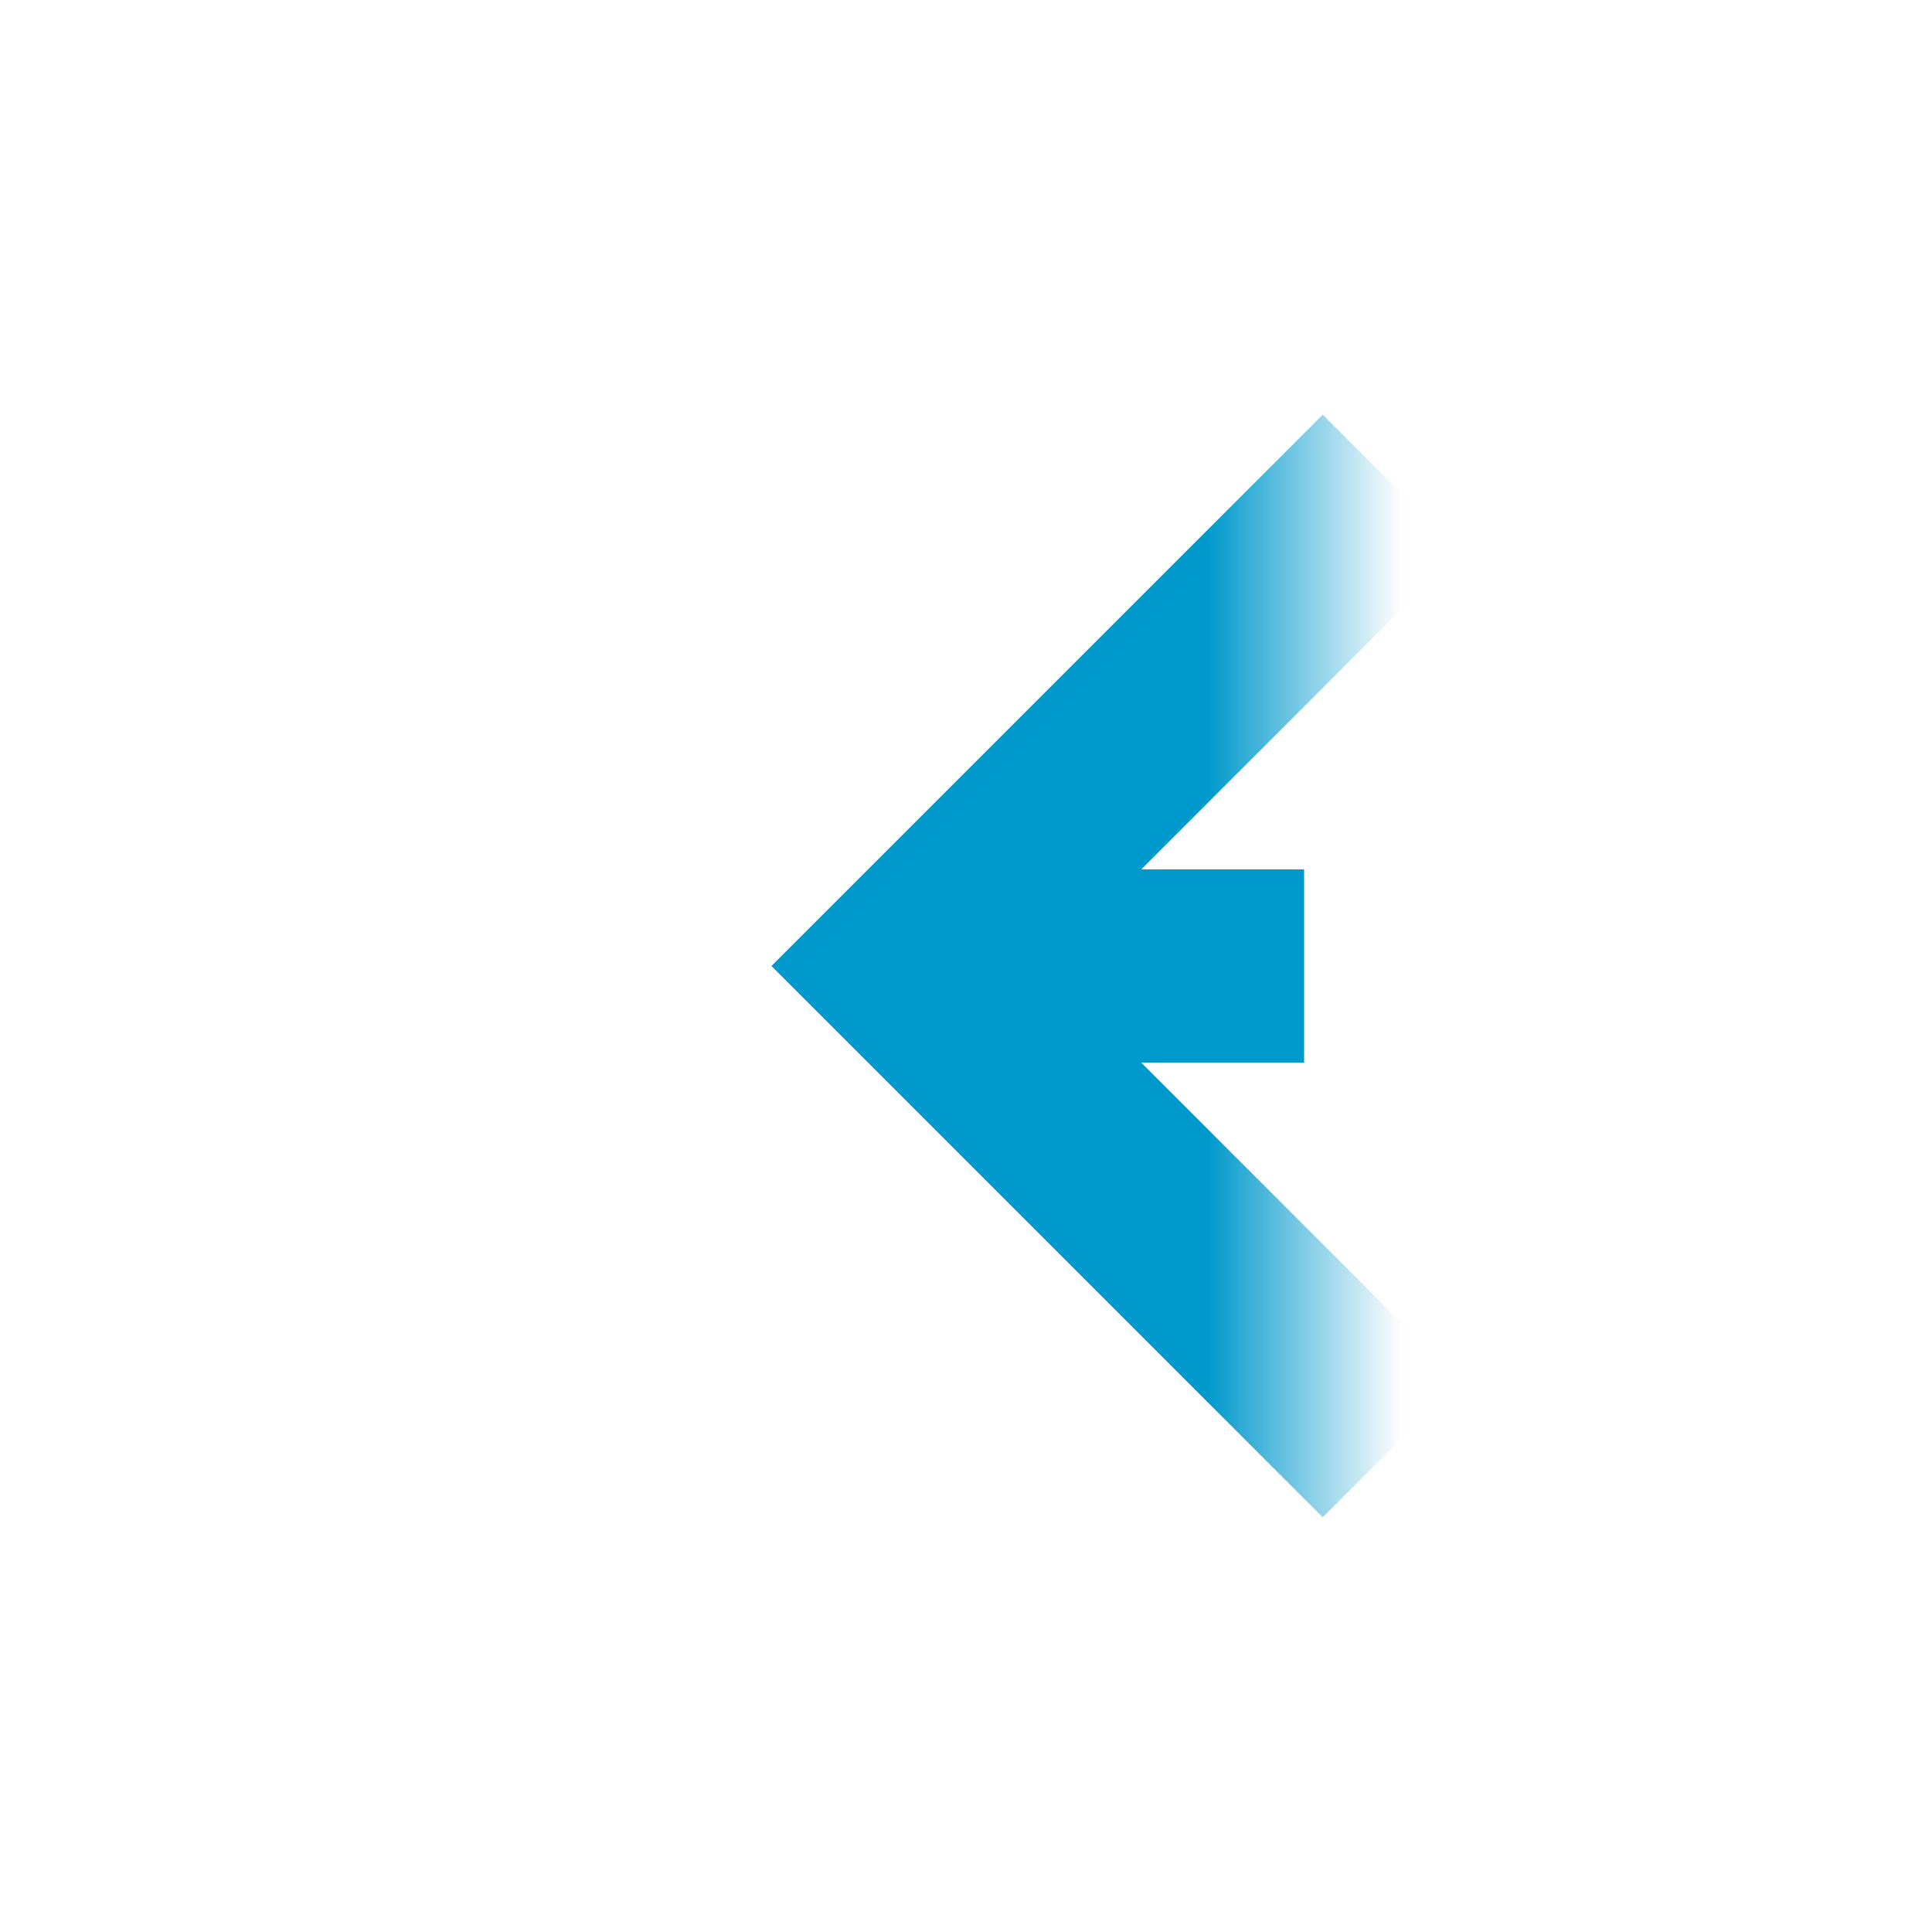 ﻿<?xml version="1.0" encoding="utf-8"?>
<svg version="1.1" xmlns:xlink="http://www.w3.org/1999/xlink" width="20px" height="20px" preserveAspectRatio="xMinYMid meet" viewBox="487 732  20 18" xmlns="http://www.w3.org/2000/svg">
  <defs>
    <mask fill="white" id="clip62">
      <path d="M 500.5 728  L 537.5 728  L 537.5 753  L 500.5 753  Z M 485 728  L 546 728  L 546 753  L 485 753  Z " fill-rule="evenodd" />
    </mask>
  </defs>
  <path d="M 500.5 741  L 497 741  M 537.5 741  L 543 741  " stroke-width="2" stroke="#0099cc" fill="none" />
  <path d="M 502.107 745.293  L 497.814 741  L 502.107 736.707  L 500.693 735.293  L 495.693 740.293  L 494.986 741  L 495.693 741.707  L 500.693 746.707  L 502.107 745.293  Z " fill-rule="nonzero" fill="#0099cc" stroke="none" mask="url(#clip62)" />
</svg>